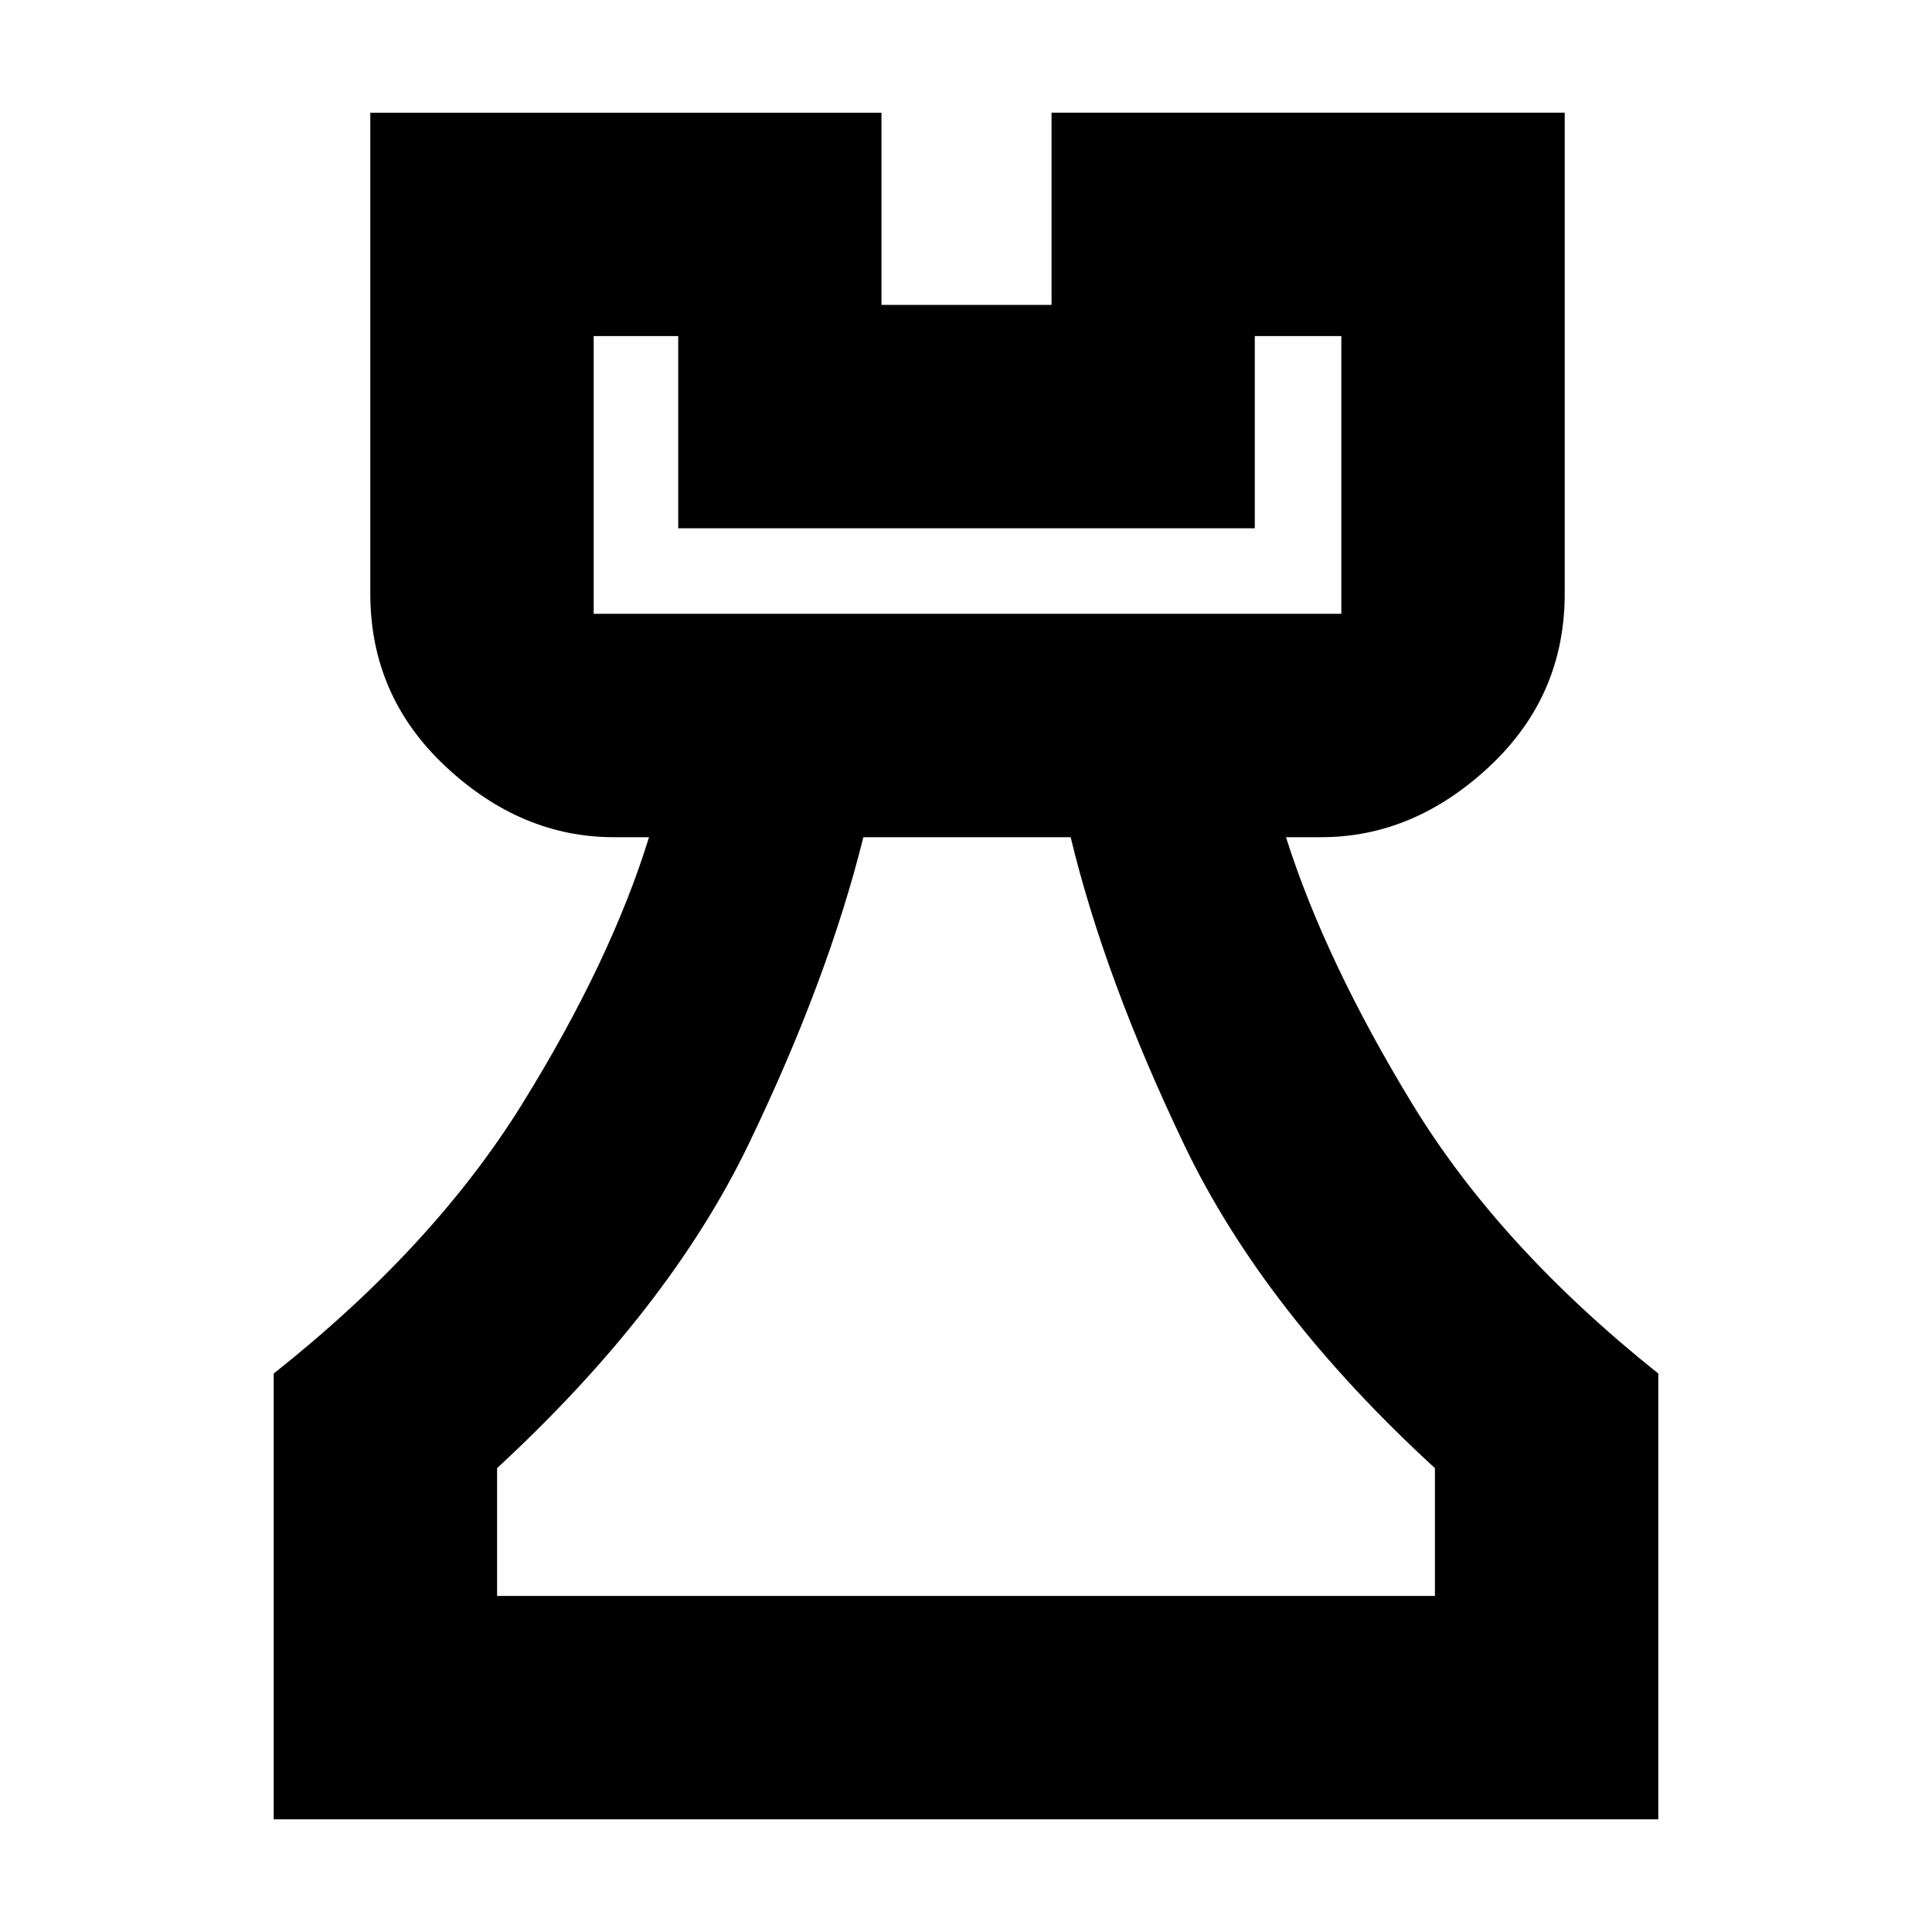 <svg xmlns="http://www.w3.org/2000/svg" height="24" viewBox="0 -960 960 960" width="24"><path d="M136-56v-221.5q79.5-63 123.5-134t63-132.5H305q-45.94 0-83.47-35.03T184-665v-239h254v95.5h84.5V-904h255v239q0 50.94-37.53 85.97T656.5-544H639q19.5 61.5 62.75 132.5T824-277.5V-56H136Zm111-111h466v-63.5q-85-78-124.5-160.5T532-544H429q-17.5 70.5-57 152.5t-125 161v63.5Zm48-488h371.5v-138h-43v95.5H337V-793h-42v138Zm185 488ZM295-655h371.5H295Z"/></svg>